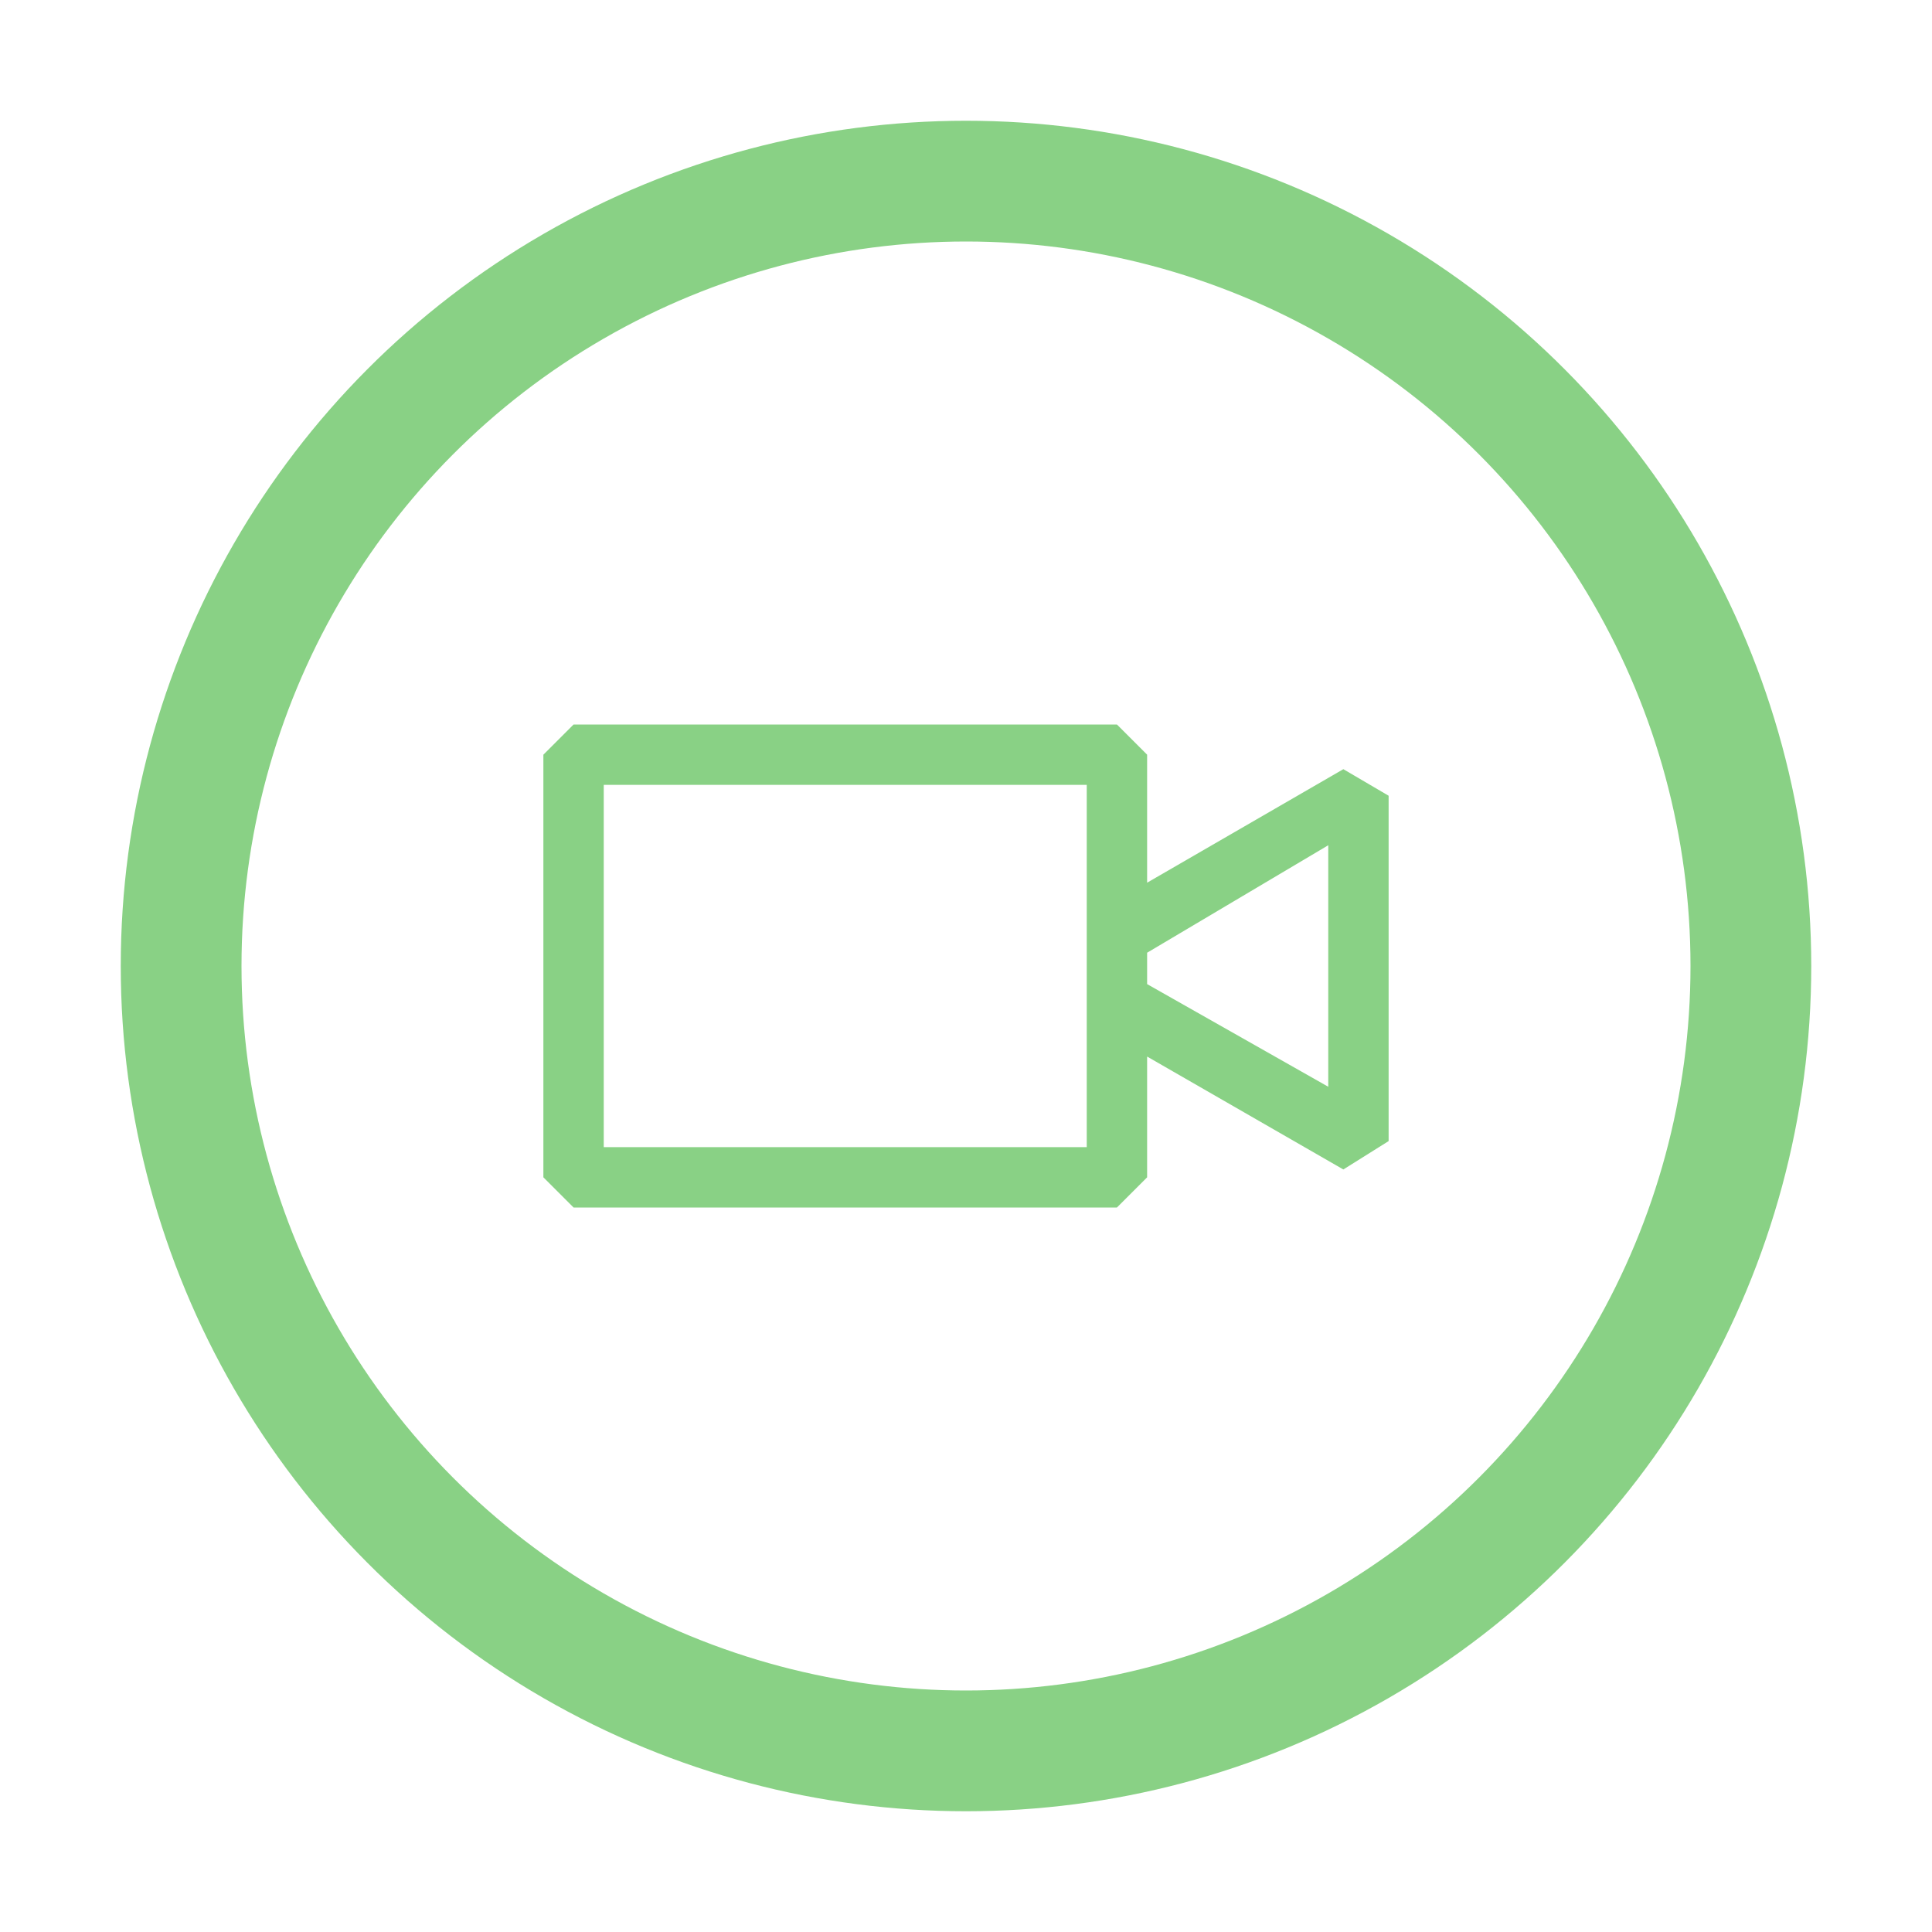 <svg width="16" height="16" viewBox="0 0 16 16" fill="none" xmlns="http://www.w3.org/2000/svg">
<circle cx="8" cy="8" r="6.5" stroke="#89D185"/>
<path d="M11.125 6.37L9.5 7.31V6.25L9.25 6H4.75L4.5 6.25V9.75L4.75 10H9.25L9.5 9.75V8.75L11.125 9.685L11.5 9.45V6.59L11.125 6.37ZM9 9.5H5V6.5H9V9.5ZM11 9L9.5 8.15V7.89L11 7V9Z" fill="#89D185"/>
</svg>
